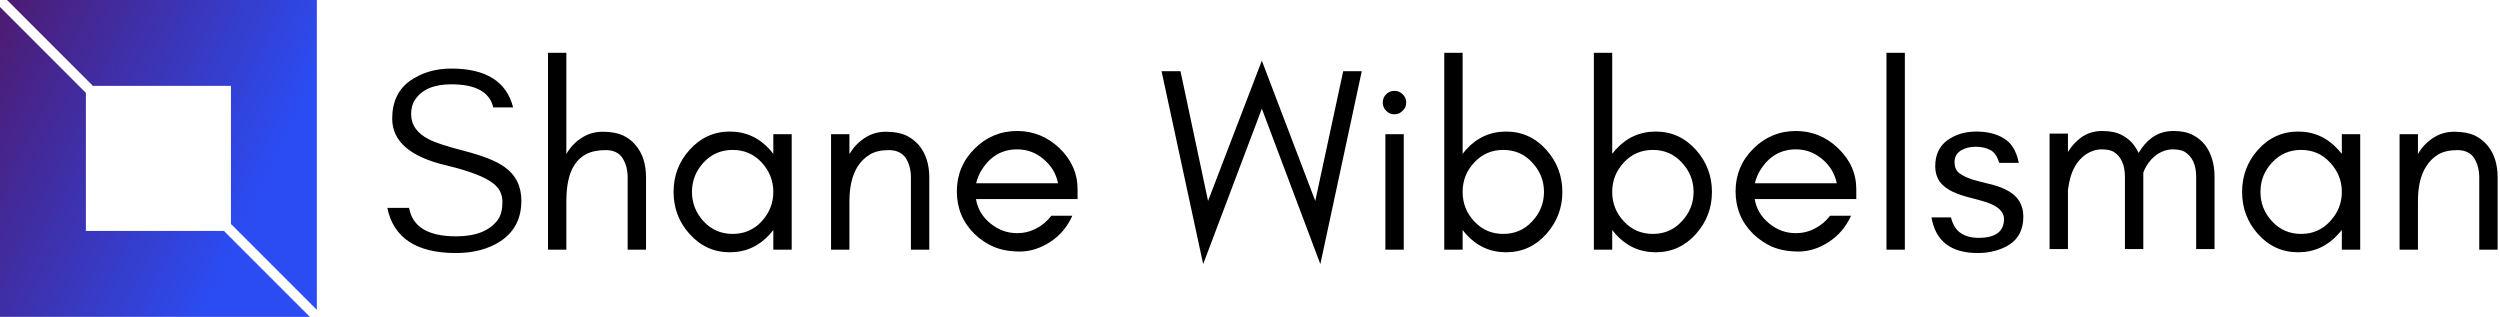 <svg data-v-423bf9ae="" xmlns="http://www.w3.org/2000/svg" viewBox="0 0 710 90" class="iconLeft"><!----><!----><!----><g data-v-423bf9ae="" id="b83f97a7-79a5-4e84-a8cb-9d120dc4ffaf" fill="#000000" transform="matrix(5.324,0,0,5.324,107.232,0.093)"><path d="M3.69 8.81C4.93 9.11 5.76 9.43 6.20 9.79C6.51 10.04 6.66 10.36 6.66 10.76C6.66 11.16 6.58 11.47 6.42 11.70C5.99 12.29 5.25 12.59 4.19 12.59C2.69 12.59 1.86 12.08 1.68 11.07L0.52 11.07C0.85 12.68 2.08 13.48 4.18 13.48C5.12 13.48 5.90 13.27 6.54 12.86C7.29 12.37 7.67 11.65 7.67 10.69C7.67 9.91 7.37 9.31 6.76 8.88C6.32 8.57 5.62 8.29 4.65 8.04C3.68 7.79 3.05 7.58 2.75 7.42C2.11 7.10 1.79 6.65 1.79 6.07C1.79 5.76 1.86 5.50 2.00 5.30C2.37 4.75 3.01 4.48 3.93 4.48C5.23 4.48 5.98 4.89 6.17 5.71L7.23 5.71C6.88 4.33 5.78 3.64 3.93 3.64C3.08 3.64 2.35 3.86 1.72 4.30C1.10 4.75 0.78 5.42 0.78 6.31C0.78 7.53 1.75 8.36 3.69 8.81ZM10.07 13.30L10.07 10.72C10.07 9.87 10.21 9.22 10.51 8.77C10.67 8.52 10.88 8.33 11.14 8.20C11.41 8.06 11.75 7.99 12.17 7.99C12.59 7.99 12.89 8.14 13.07 8.42C13.25 8.71 13.34 9.05 13.34 9.45L13.34 13.30L14.32 13.30L14.32 9.45C14.32 8.74 14.14 8.16 13.76 7.72C13.58 7.50 13.35 7.33 13.08 7.20C12.81 7.08 12.45 7.01 12.01 7.01C11.57 7.01 11.19 7.13 10.85 7.36C10.53 7.57 10.27 7.85 10.07 8.20L10.07 2.80L9.09 2.80L9.09 13.30ZM21.11 10.22C21.11 10.82 20.90 11.34 20.49 11.79C20.07 12.24 19.56 12.46 18.94 12.46C18.33 12.46 17.81 12.24 17.39 11.79C16.98 11.34 16.77 10.82 16.77 10.22C16.77 9.62 16.98 9.10 17.39 8.65C17.81 8.20 18.33 7.98 18.94 7.98C19.56 7.98 20.07 8.20 20.49 8.65C20.90 9.10 21.11 9.62 21.11 10.22ZM22.09 13.30L22.09 7.14L21.11 7.14L21.11 8.19C21.06 8.12 21.00 8.05 20.94 7.98C20.36 7.33 19.64 7.00 18.79 7.00C17.94 7.00 17.22 7.33 16.64 7.98C16.07 8.61 15.79 9.36 15.79 10.22C15.79 11.08 16.07 11.83 16.64 12.46C17.22 13.11 17.94 13.44 18.79 13.44C19.64 13.44 20.36 13.11 20.94 12.46C21.00 12.39 21.06 12.32 21.11 12.25L21.11 13.30ZM28.45 13.30L29.43 13.30L29.43 9.45C29.43 8.74 29.24 8.16 28.87 7.72C28.68 7.50 28.45 7.33 28.18 7.20C27.91 7.08 27.56 7.01 27.12 7.01C26.68 7.01 26.29 7.13 25.96 7.36C25.64 7.57 25.38 7.85 25.17 8.20L25.17 7.14L24.19 7.14L24.19 13.30L25.17 13.30L25.17 10.72C25.17 9.94 25.32 9.32 25.61 8.86C25.78 8.60 25.99 8.39 26.25 8.23C26.51 8.07 26.85 7.99 27.27 7.99C27.69 7.99 27.99 8.14 28.18 8.42C28.36 8.71 28.45 9.05 28.45 9.45ZM37.34 10.08C37.34 9.23 37.01 8.50 36.37 7.88C35.73 7.28 34.98 6.97 34.12 6.97C33.23 6.97 32.47 7.29 31.84 7.92C31.21 8.55 30.90 9.31 30.90 10.19C30.90 11.08 31.21 11.84 31.84 12.46C32.14 12.75 32.48 12.98 32.87 13.15C33.25 13.31 33.72 13.40 34.27 13.40C34.81 13.40 35.35 13.23 35.88 12.89C36.40 12.55 36.80 12.08 37.06 11.49L35.94 11.49C35.72 11.78 35.45 12.01 35.13 12.17C34.81 12.34 34.47 12.42 34.12 12.42C33.59 12.42 33.12 12.25 32.69 11.90C32.27 11.56 32.01 11.13 31.92 10.60L37.34 10.60ZM36.30 9.76L31.93 9.76C31.99 9.50 32.09 9.26 32.23 9.04C32.69 8.31 33.32 7.95 34.12 7.95C34.64 7.95 35.11 8.12 35.51 8.46C35.93 8.80 36.19 9.23 36.30 9.76ZM50.29 14.07L52.50 3.78L51.51 3.78L50.02 10.70L47.17 3.22L44.30 10.70L42.83 3.78L41.82 3.78L44.04 14.07L47.17 5.78ZM54.68 5.01C54.56 4.89 54.42 4.83 54.24 4.83C54.07 4.83 53.92 4.89 53.80 5.01C53.68 5.13 53.62 5.28 53.62 5.45C53.62 5.63 53.68 5.77 53.80 5.89C53.92 6.02 54.07 6.08 54.24 6.08C54.42 6.08 54.56 6.02 54.68 5.89C54.81 5.77 54.87 5.63 54.87 5.45C54.87 5.28 54.81 5.13 54.68 5.01ZM54.74 13.30L54.74 7.14L53.76 7.14L53.76 13.30ZM57.88 13.30L57.88 12.25C57.93 12.32 57.99 12.39 58.05 12.46C58.63 13.11 59.35 13.44 60.20 13.44C61.05 13.44 61.77 13.11 62.35 12.46C62.91 11.83 63.20 11.08 63.20 10.22C63.20 9.36 62.91 8.61 62.35 7.98C61.77 7.33 61.05 7.00 60.20 7.00C59.35 7.00 58.63 7.33 58.05 7.98C57.99 8.05 57.93 8.12 57.88 8.19L57.88 2.80L56.90 2.80L56.90 13.30ZM62.22 10.22C62.22 10.82 62.01 11.34 61.59 11.79C61.18 12.24 60.66 12.46 60.05 12.46C59.43 12.46 58.92 12.24 58.50 11.79C58.08 11.34 57.88 10.82 57.88 10.22C57.88 9.62 58.08 9.10 58.50 8.65C58.92 8.20 59.43 7.98 60.05 7.98C60.66 7.98 61.18 8.20 61.59 8.65C62.01 9.10 62.22 9.62 62.22 10.22ZM65.86 13.30L65.86 12.25C65.91 12.32 65.97 12.39 66.03 12.46C66.61 13.11 67.33 13.44 68.18 13.44C69.03 13.44 69.75 13.11 70.33 12.46C70.89 11.83 71.18 11.08 71.18 10.22C71.18 9.36 70.89 8.61 70.33 7.98C69.75 7.33 69.03 7.00 68.18 7.00C67.33 7.00 66.61 7.33 66.03 7.98C65.97 8.05 65.91 8.12 65.86 8.19L65.86 2.80L64.88 2.80L64.88 13.30ZM70.20 10.22C70.20 10.82 69.99 11.34 69.57 11.79C69.16 12.24 68.64 12.46 68.03 12.46C67.41 12.46 66.90 12.24 66.48 11.79C66.06 11.34 65.86 10.82 65.86 10.22C65.86 9.62 66.06 9.10 66.48 8.65C66.90 8.20 67.41 7.98 68.03 7.98C68.64 7.98 69.16 8.20 69.57 8.65C69.99 9.10 70.20 9.62 70.20 10.22ZM78.88 10.08C78.88 9.23 78.55 8.50 77.90 7.88C77.27 7.28 76.52 6.97 75.66 6.97C74.77 6.97 74.01 7.29 73.38 7.92C72.75 8.55 72.44 9.31 72.44 10.19C72.44 11.08 72.75 11.84 73.38 12.46C73.68 12.75 74.02 12.98 74.40 13.15C74.79 13.31 75.26 13.40 75.80 13.40C76.35 13.40 76.89 13.23 77.41 12.89C77.94 12.55 78.33 12.08 78.60 11.49L77.48 11.49C77.26 11.78 76.99 12.01 76.67 12.17C76.35 12.34 76.01 12.42 75.66 12.42C75.13 12.42 74.65 12.25 74.23 11.90C73.81 11.56 73.55 11.13 73.46 10.60L78.88 10.60ZM77.84 9.76L73.47 9.76C73.53 9.50 73.63 9.26 73.77 9.04C74.23 8.31 74.86 7.95 75.66 7.95C76.18 7.95 76.64 8.12 77.05 8.46C77.46 8.80 77.73 9.23 77.84 9.76ZM81.47 13.30L81.47 2.80L80.49 2.80L80.49 13.30ZM84.46 12.42C84.21 12.26 84.03 11.98 83.93 11.58L82.89 11.58C83.11 12.85 83.93 13.48 85.36 13.48C85.69 13.48 86.00 13.44 86.29 13.36C86.58 13.28 86.84 13.17 87.08 13.01C87.55 12.69 87.79 12.20 87.79 11.54C87.79 10.88 87.47 10.39 86.84 10.09C86.57 9.96 86.27 9.86 85.96 9.79C85.65 9.72 85.35 9.64 85.08 9.56C84.81 9.47 84.58 9.37 84.40 9.24C84.22 9.11 84.12 8.91 84.12 8.63C84.12 8.35 84.24 8.15 84.46 8.01C84.68 7.88 84.94 7.81 85.25 7.81C85.55 7.81 85.81 7.87 86.02 7.98C86.24 8.09 86.40 8.32 86.50 8.67L87.55 8.67C87.42 8.04 87.16 7.61 86.76 7.37C86.36 7.12 85.87 7.00 85.27 7.00C84.68 7.00 84.16 7.16 83.73 7.47C83.30 7.79 83.09 8.25 83.09 8.86C83.09 9.17 83.17 9.43 83.32 9.66C83.48 9.88 83.72 10.07 84.04 10.22C84.31 10.34 84.61 10.44 84.92 10.52C85.23 10.59 85.52 10.68 85.79 10.76C86.43 10.97 86.76 11.27 86.76 11.66C86.76 12.33 86.31 12.67 85.41 12.67C85.02 12.67 84.71 12.59 84.46 12.42ZM97.01 13.27L97.99 13.27L97.99 9.42C97.99 8.73 97.82 8.16 97.48 7.71C97.30 7.49 97.09 7.31 96.82 7.18C96.56 7.04 96.22 6.97 95.79 6.97C95.36 6.97 94.98 7.09 94.66 7.32C94.37 7.53 94.13 7.81 93.94 8.14C93.87 7.99 93.78 7.85 93.68 7.71C93.51 7.49 93.29 7.31 93.03 7.18C92.77 7.04 92.42 6.97 91.99 6.97C91.56 6.97 91.19 7.09 90.87 7.32C90.59 7.52 90.36 7.78 90.17 8.09L90.17 7.11L89.19 7.11L89.19 13.27L90.17 13.27L90.17 10.12C90.23 9.62 90.35 9.20 90.55 8.85C90.70 8.59 90.90 8.37 91.15 8.20C91.41 8.04 91.68 7.95 91.97 7.95C92.26 7.95 92.47 8.00 92.61 8.08C93.01 8.34 93.21 8.78 93.21 9.42L93.21 13.27L94.19 13.27L94.19 9.42C94.19 9.34 94.19 9.26 94.19 9.19C94.23 9.07 94.29 8.95 94.35 8.85C94.50 8.59 94.70 8.37 94.95 8.20C95.20 8.04 95.47 7.95 95.76 7.95C96.05 7.95 96.26 8.00 96.40 8.08C96.81 8.34 97.01 8.78 97.01 9.42ZM104.78 10.22C104.78 10.82 104.57 11.34 104.15 11.79C103.74 12.24 103.22 12.46 102.61 12.46C101.99 12.46 101.48 12.24 101.06 11.79C100.64 11.34 100.44 10.82 100.44 10.22C100.44 9.62 100.64 9.10 101.06 8.65C101.48 8.20 101.99 7.98 102.61 7.98C103.22 7.98 103.74 8.20 104.15 8.65C104.57 9.10 104.78 9.62 104.78 10.22ZM105.76 13.30L105.76 7.14L104.78 7.14L104.78 8.19C104.72 8.12 104.66 8.05 104.60 7.98C104.02 7.33 103.30 7.00 102.45 7.00C101.60 7.00 100.88 7.33 100.30 7.98C99.74 8.61 99.46 9.36 99.46 10.22C99.46 11.08 99.74 11.83 100.30 12.46C100.88 13.11 101.60 13.44 102.45 13.44C103.30 13.44 104.02 13.11 104.60 12.46C104.66 12.39 104.72 12.32 104.78 12.25L104.78 13.30ZM112.11 13.30L113.09 13.30L113.09 9.45C113.09 8.74 112.91 8.16 112.53 7.72C112.35 7.50 112.12 7.33 111.85 7.20C111.58 7.08 111.22 7.01 110.78 7.01C110.34 7.01 109.96 7.13 109.62 7.36C109.30 7.57 109.04 7.85 108.84 8.20L108.84 7.14L107.86 7.14L107.86 13.30L108.84 13.30L108.84 10.72C108.84 9.94 108.98 9.32 109.28 8.86C109.44 8.60 109.65 8.39 109.91 8.23C110.18 8.07 110.52 7.99 110.94 7.99C111.36 7.99 111.66 8.14 111.84 8.42C112.02 8.71 112.11 9.05 112.11 9.45Z"></path></g><defs data-v-423bf9ae=""><linearGradient data-v-423bf9ae="" gradientTransform="rotate(25)" id="5f450ad2-a66e-4fef-9deb-c8a3308bc5c0" x1="0%" y1="0%" x2="100%" y2="0%"><stop data-v-423bf9ae="" offset="0%" style="stop-color: rgb(78, 26, 112); stop-opacity: 1;"></stop><stop data-v-423bf9ae="" offset="100%" style="stop-color: rgb(43, 76, 242); stop-opacity: 1;"></stop></linearGradient></defs><g data-v-423bf9ae="" id="1a860ce5-66f3-44c4-9b49-911af497c665" transform="matrix(2.812,0,0,2.812,0,0)" stroke="none" fill="url(#5f450ad2-a66e-4fef-9deb-c8a3308bc5c0)"><path d="M9.382 8.675h13.943v13.943L32 31.293V0H.707zM22.618 23.325H8.675V9.382L0 .707V32h31.293z"></path></g><!----></svg>